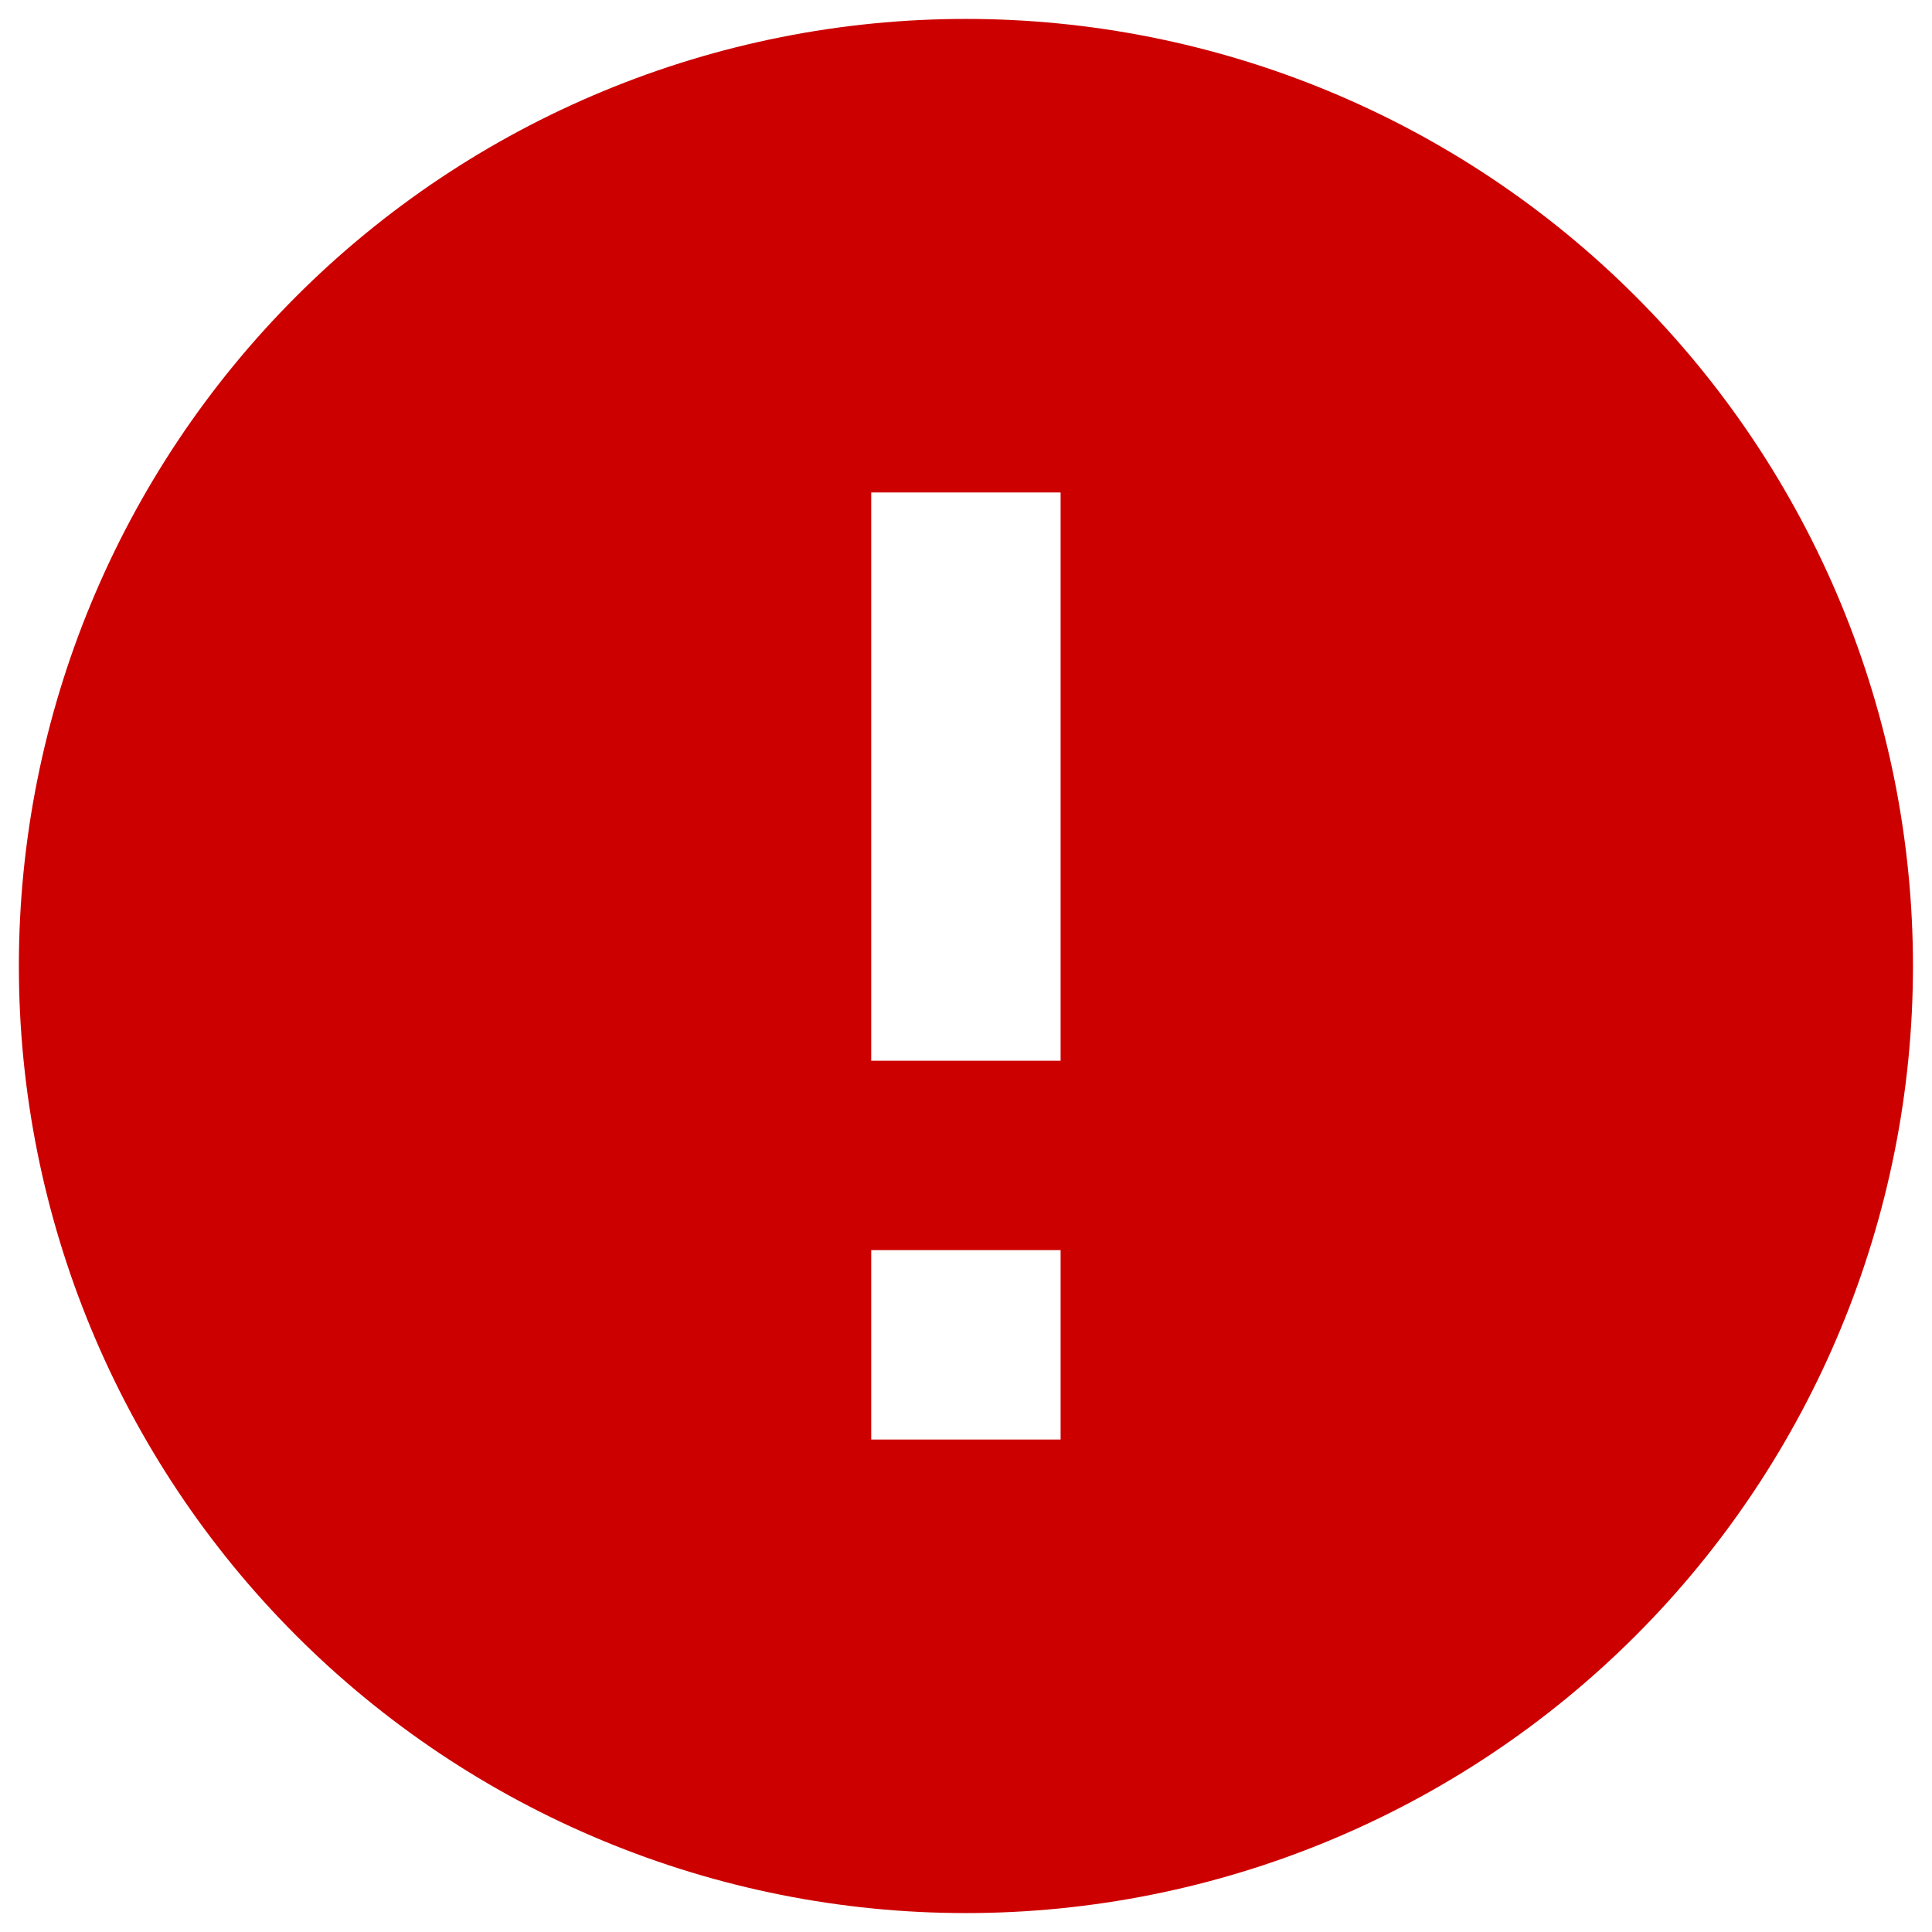 <svg width="34" height="34" viewBox="0 0 34 34" fill="none" xmlns="http://www.w3.org/2000/svg">
<path d="M18.665 18.667H15.332V8.667H18.665V18.667ZM18.665 25.333H15.332V22H18.665V25.333ZM16.999 0.333C14.81 0.333 12.643 0.764 10.621 1.602C8.599 2.439 6.761 3.667 5.214 5.215C2.088 8.34 0.332 12.58 0.332 17C0.332 21.42 2.088 25.659 5.214 28.785C6.761 30.333 8.599 31.56 10.621 32.398C12.643 33.236 14.81 33.667 16.999 33.667C21.419 33.667 25.658 31.911 28.784 28.785C31.909 25.659 33.665 21.42 33.665 17C33.665 14.811 33.234 12.644 32.397 10.622C31.559 8.6 30.331 6.762 28.784 5.215C27.236 3.667 25.399 2.439 23.377 1.602C21.355 0.764 19.187 0.333 16.999 0.333Z" fill="#CD0000"/>
</svg>
